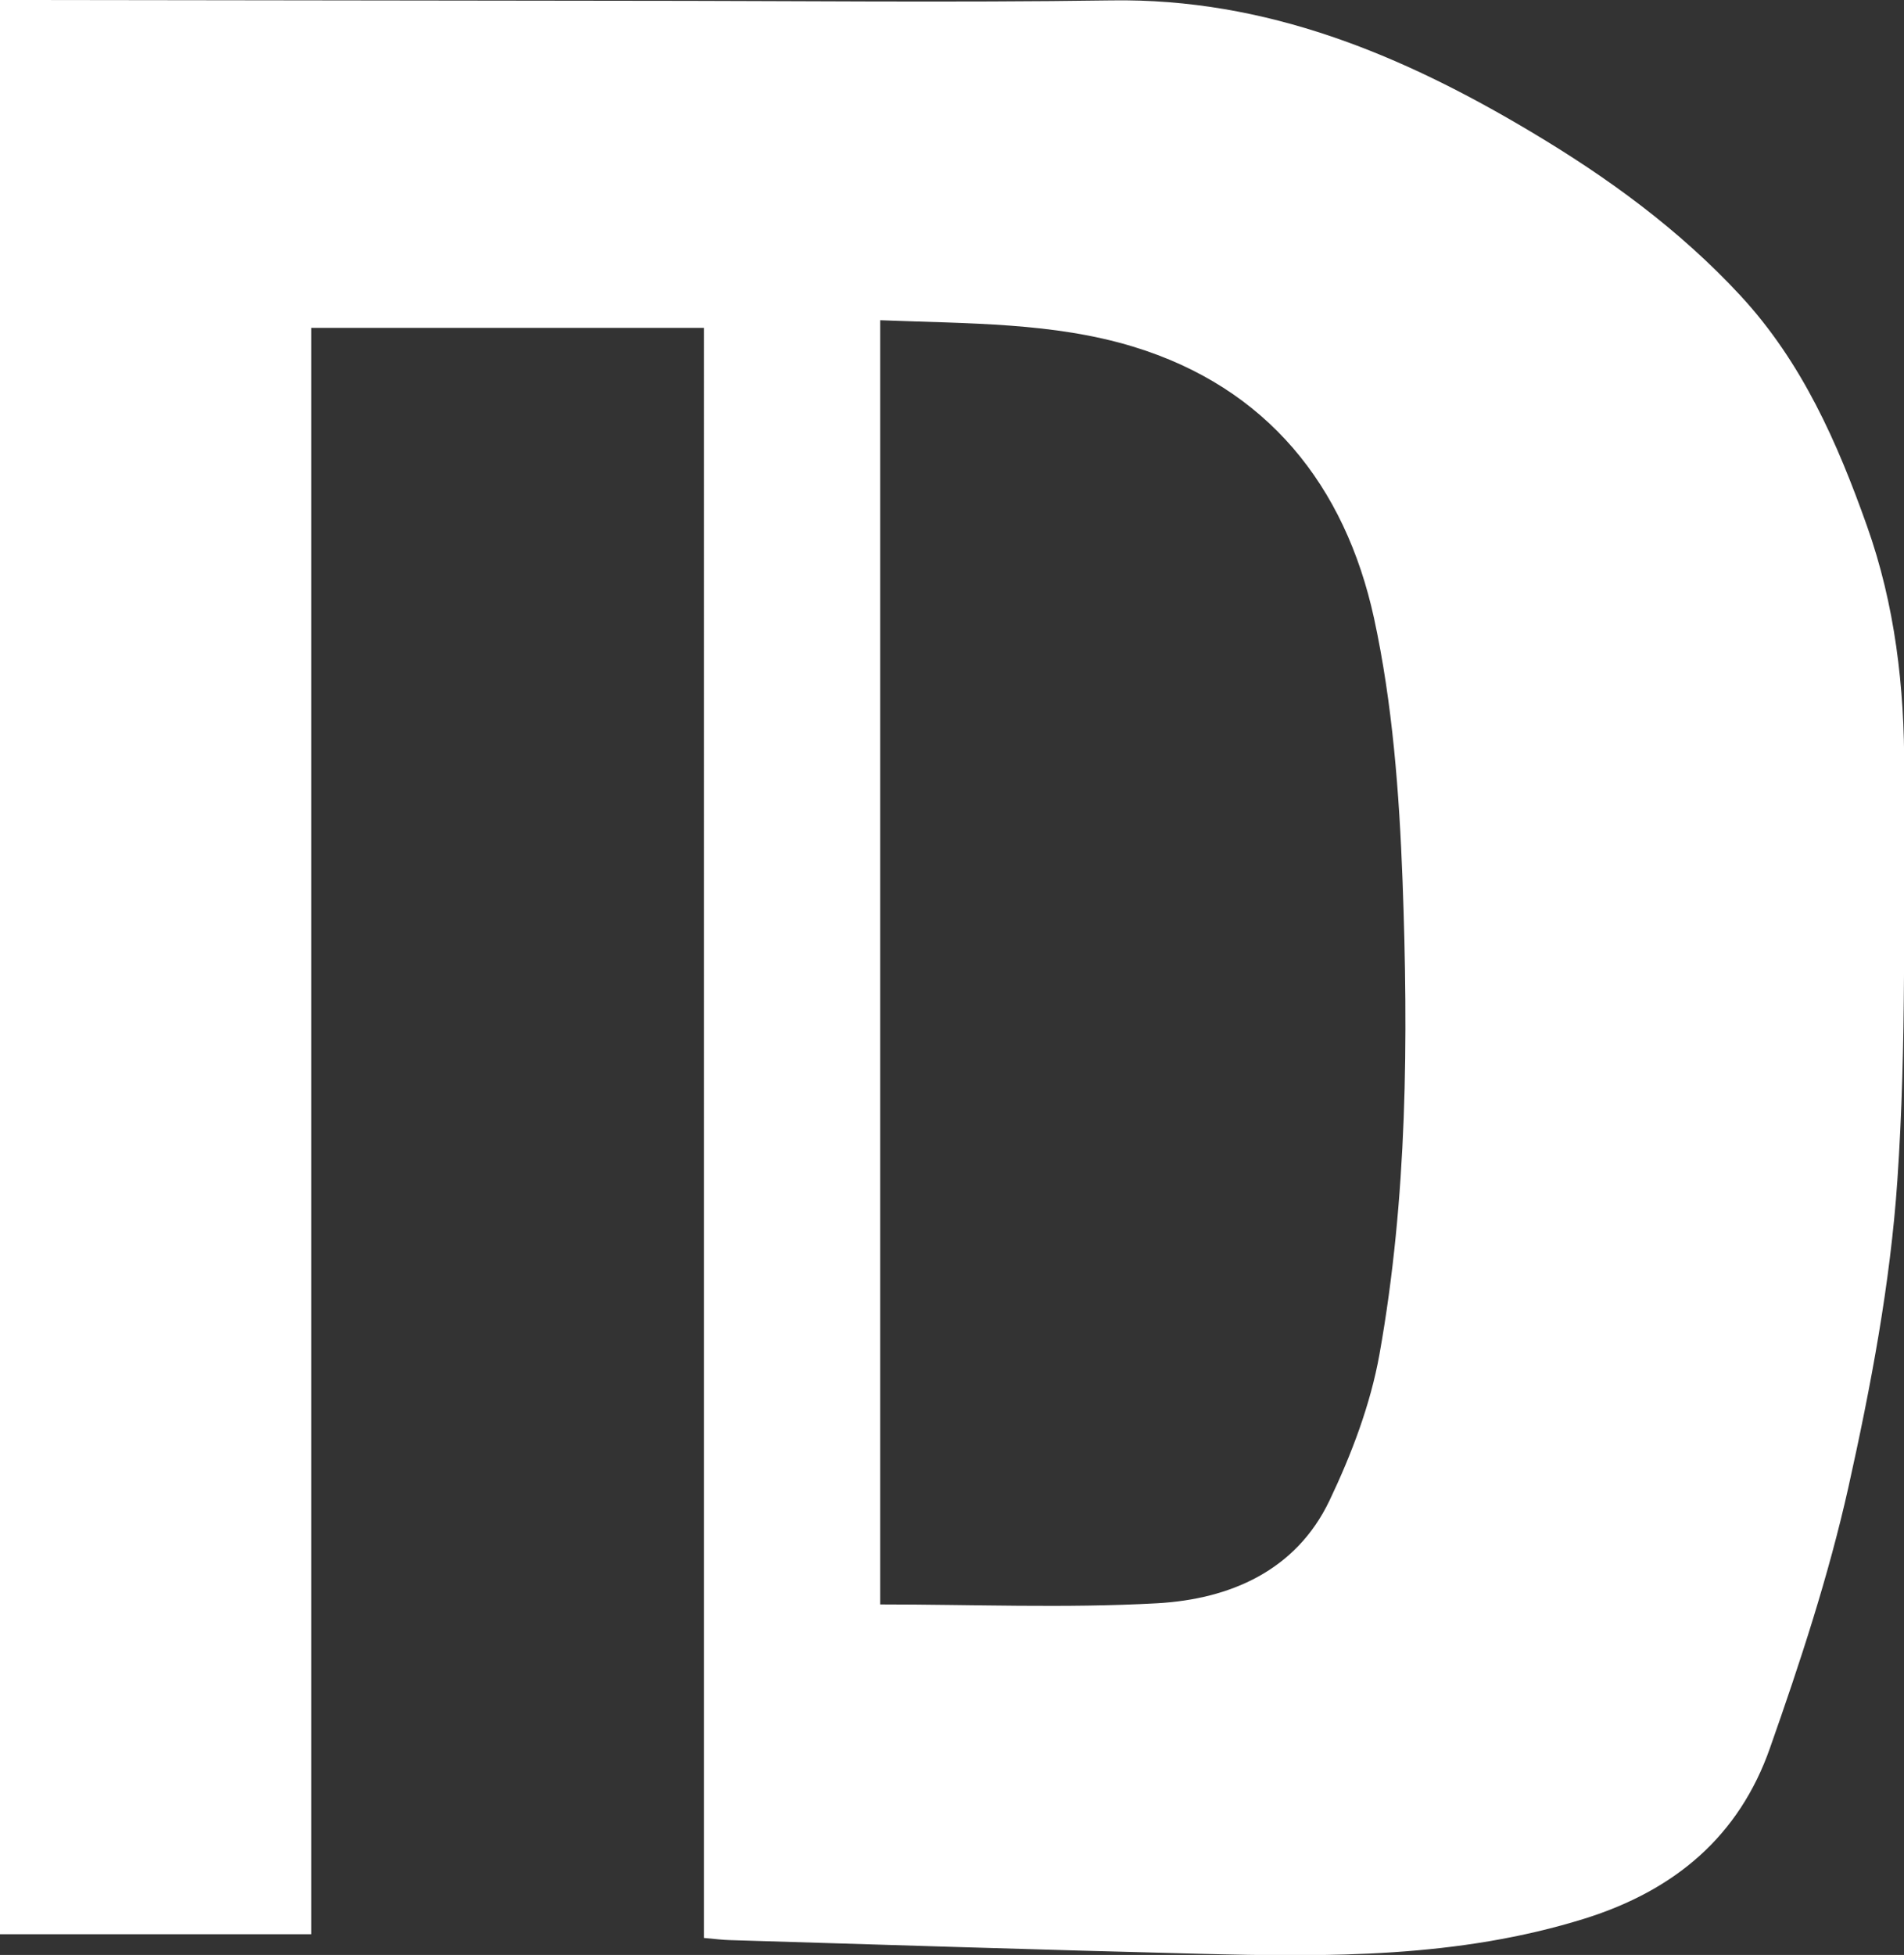 <?xml version="1.0" encoding="UTF-8"?>
<svg id="_레이어_2" data-name="레이어 2" xmlns="http://www.w3.org/2000/svg" viewBox="0 0 97.43 100">
  <rect x="0" y="0" width="97.43" height="100" fill="#333333" stroke="none"/>
  <defs>
    <style>
      .cls-1 {
        fill: #fff;
        stroke-width: 0px;
      }
    </style>
  </defs>
  <g id="_레이어_1-2" data-name="레이어 1">
    <path class="cls-1" d="M0,0C.59,0,1.11,0,1.63,0c10.18.01,20.36.03,30.55.04,8.23,0,16.46.1,24.69-.02,7.93-.12,14.85,2.77,21.47,6.72,3.93,2.34,7.59,5,10.73,8.39,3.15,3.41,4.95,7.51,6.46,11.76,1.44,4.04,1.93,8.26,1.91,12.53-.04,6.99.13,14.01-.35,20.97-.36,5.27-1.36,10.54-2.51,15.71-1.01,4.51-2.47,8.95-4.01,13.32-1.58,4.5-4.85,7.27-9.48,8.72-6.48,2.02-13.09,1.97-19.73,1.8-8.01-.2-16.01-.46-24.02-.7-.35-.01-.69-.05-1.32-.11V16.77H15.93v82.17H0V0ZM45.04,16.39v65.68c4.73,0,9.47.2,14.18-.06,3.7-.21,7.09-1.65,8.81-5.25,1.13-2.37,2.1-4.92,2.56-7.49,1.43-8.01,1.48-16.13,1.18-24.23-.17-4.49-.51-9.04-1.46-13.42-1.48-6.78-5.47-11.8-12.33-13.89-4.08-1.24-8.38-1.17-12.94-1.35Z"/>
  </g>
</svg>